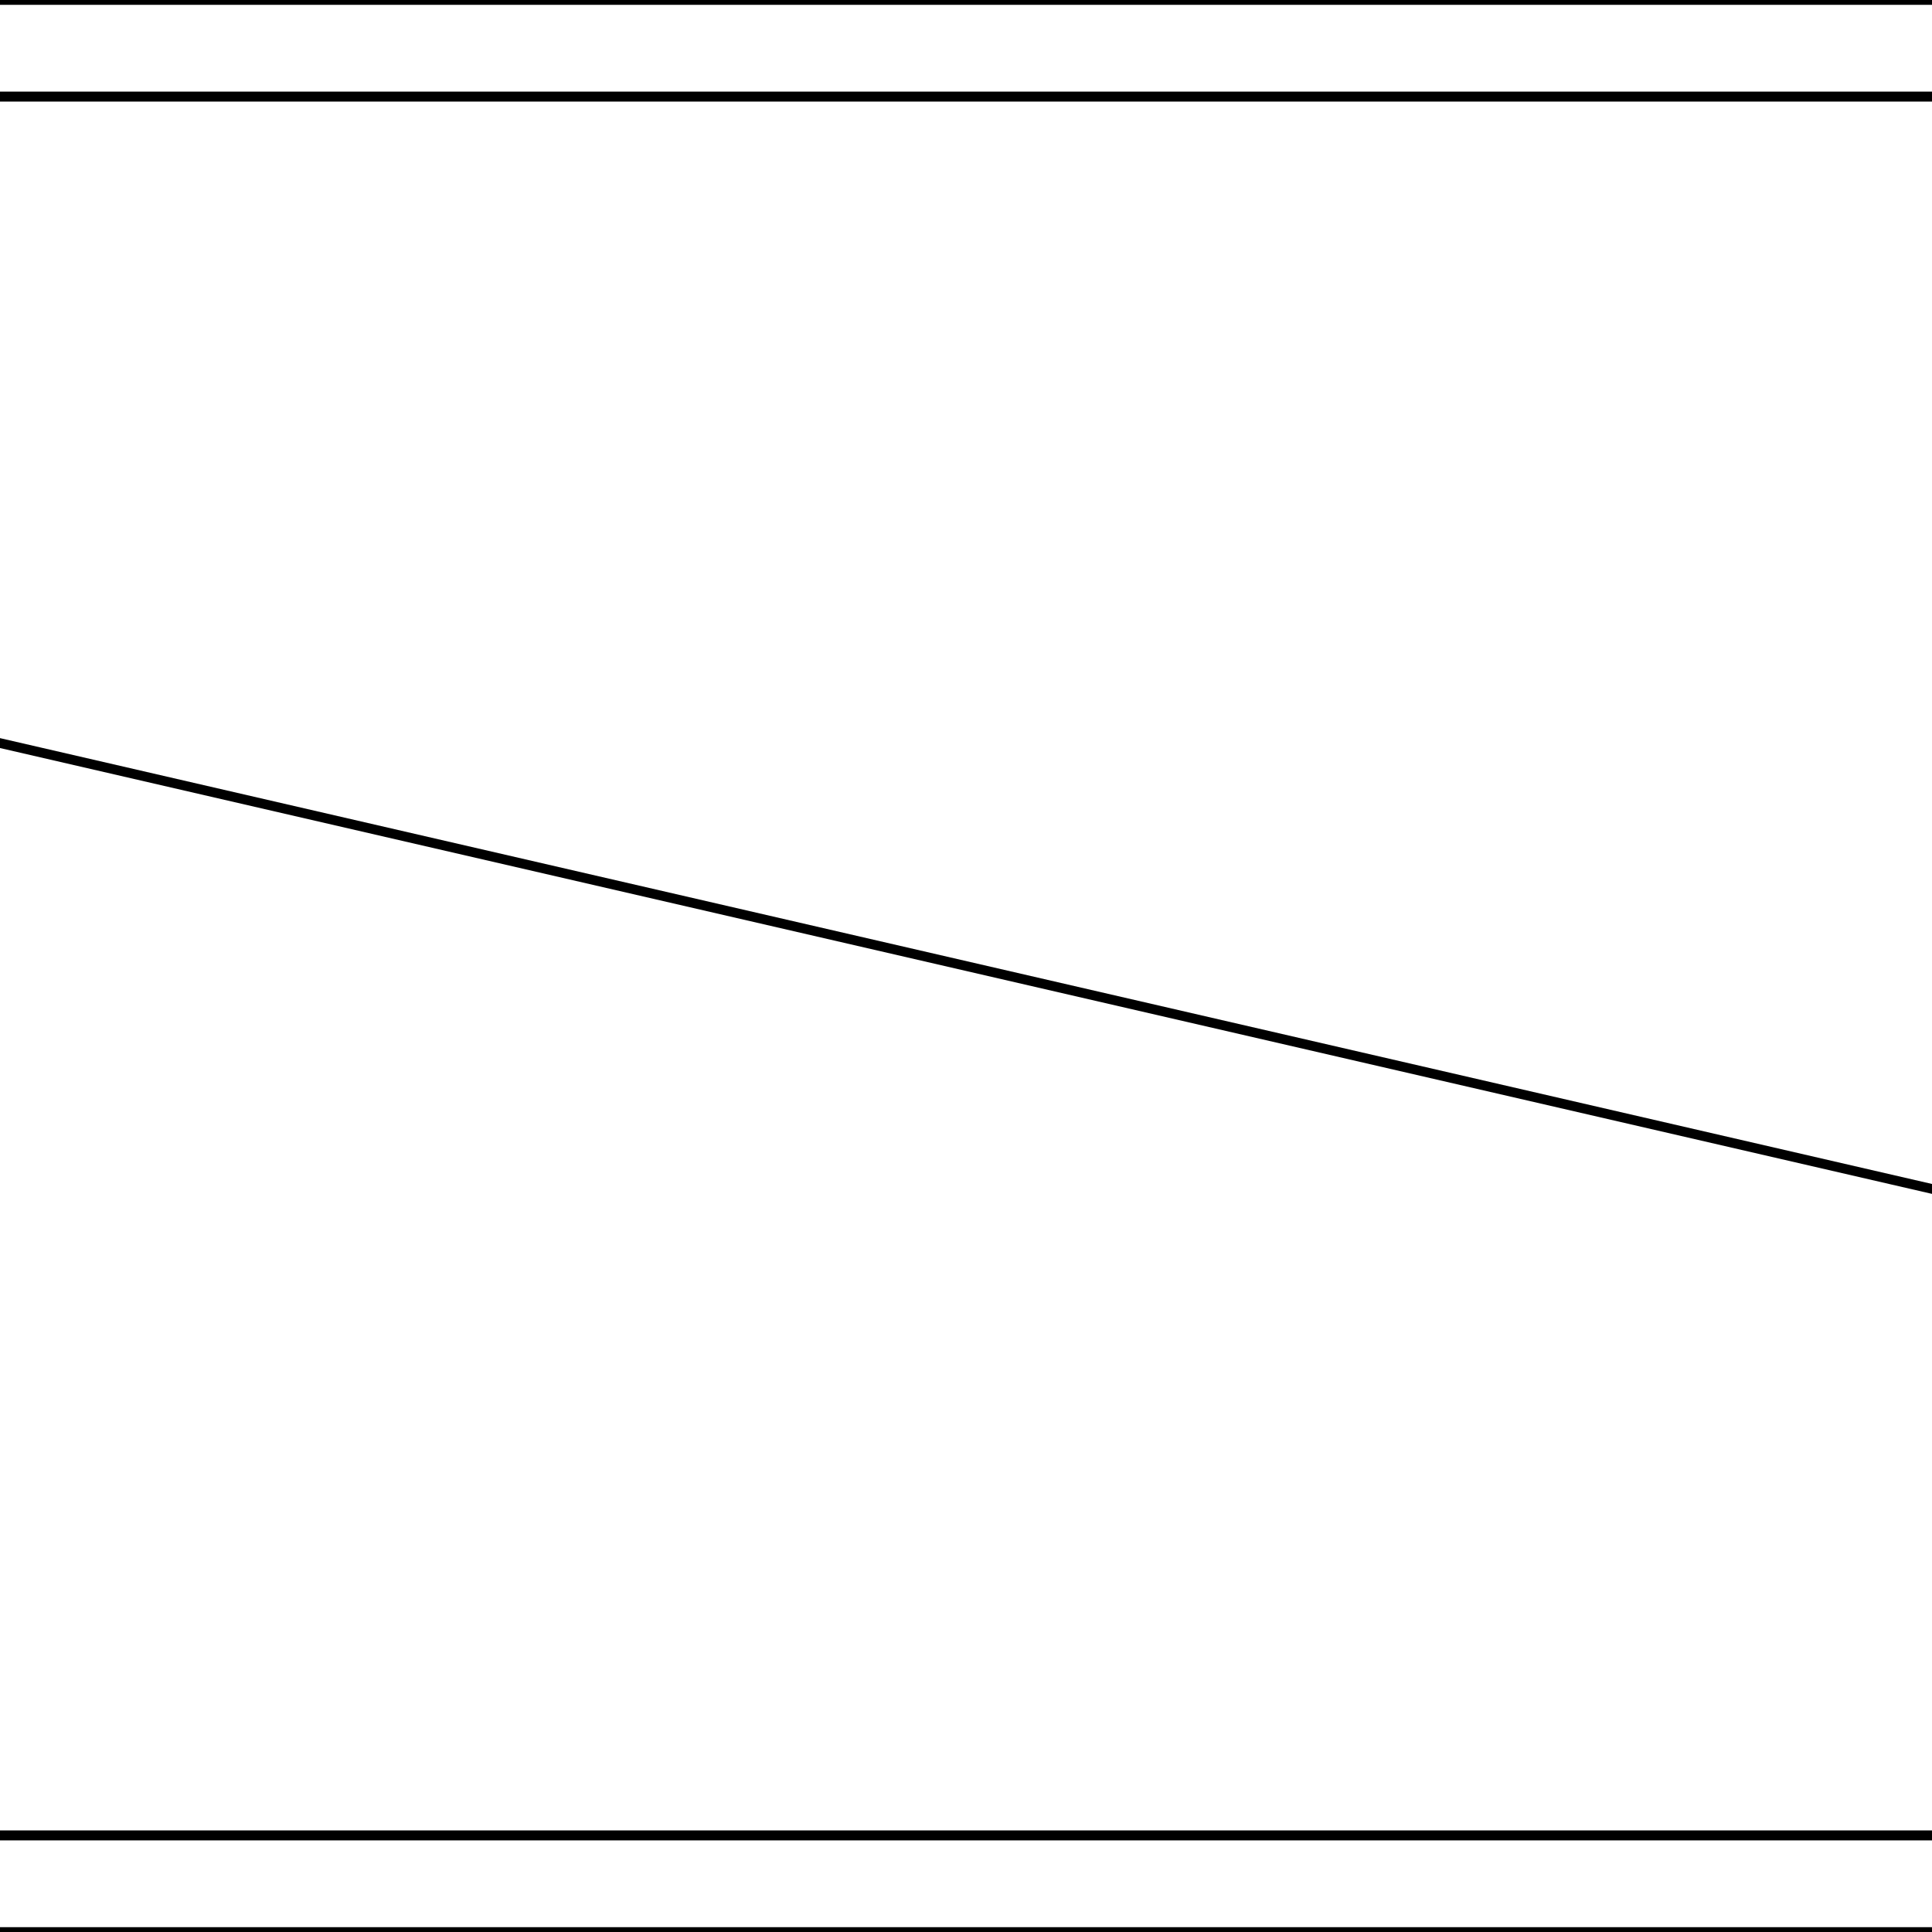 <svg version='1.1' x='0px' y='0px' viewBox='-10 -10 20 20' xmlns='http://www.w3.org/2000/svg'><style>path{stroke:black; stroke-width: 0.1; fill: transparent}</style><path d='M40,-10,L40,10,L-40,10,L-40,-10,L40,-10,Z'/>
<path d='M-39,-9,L39,-9,L-39,-9,L-39,9,L39,9,Z'/>
<path d='M39,-9,L39,9,L-39,9,L-39,-9,L39,-9,Z'/></svg>